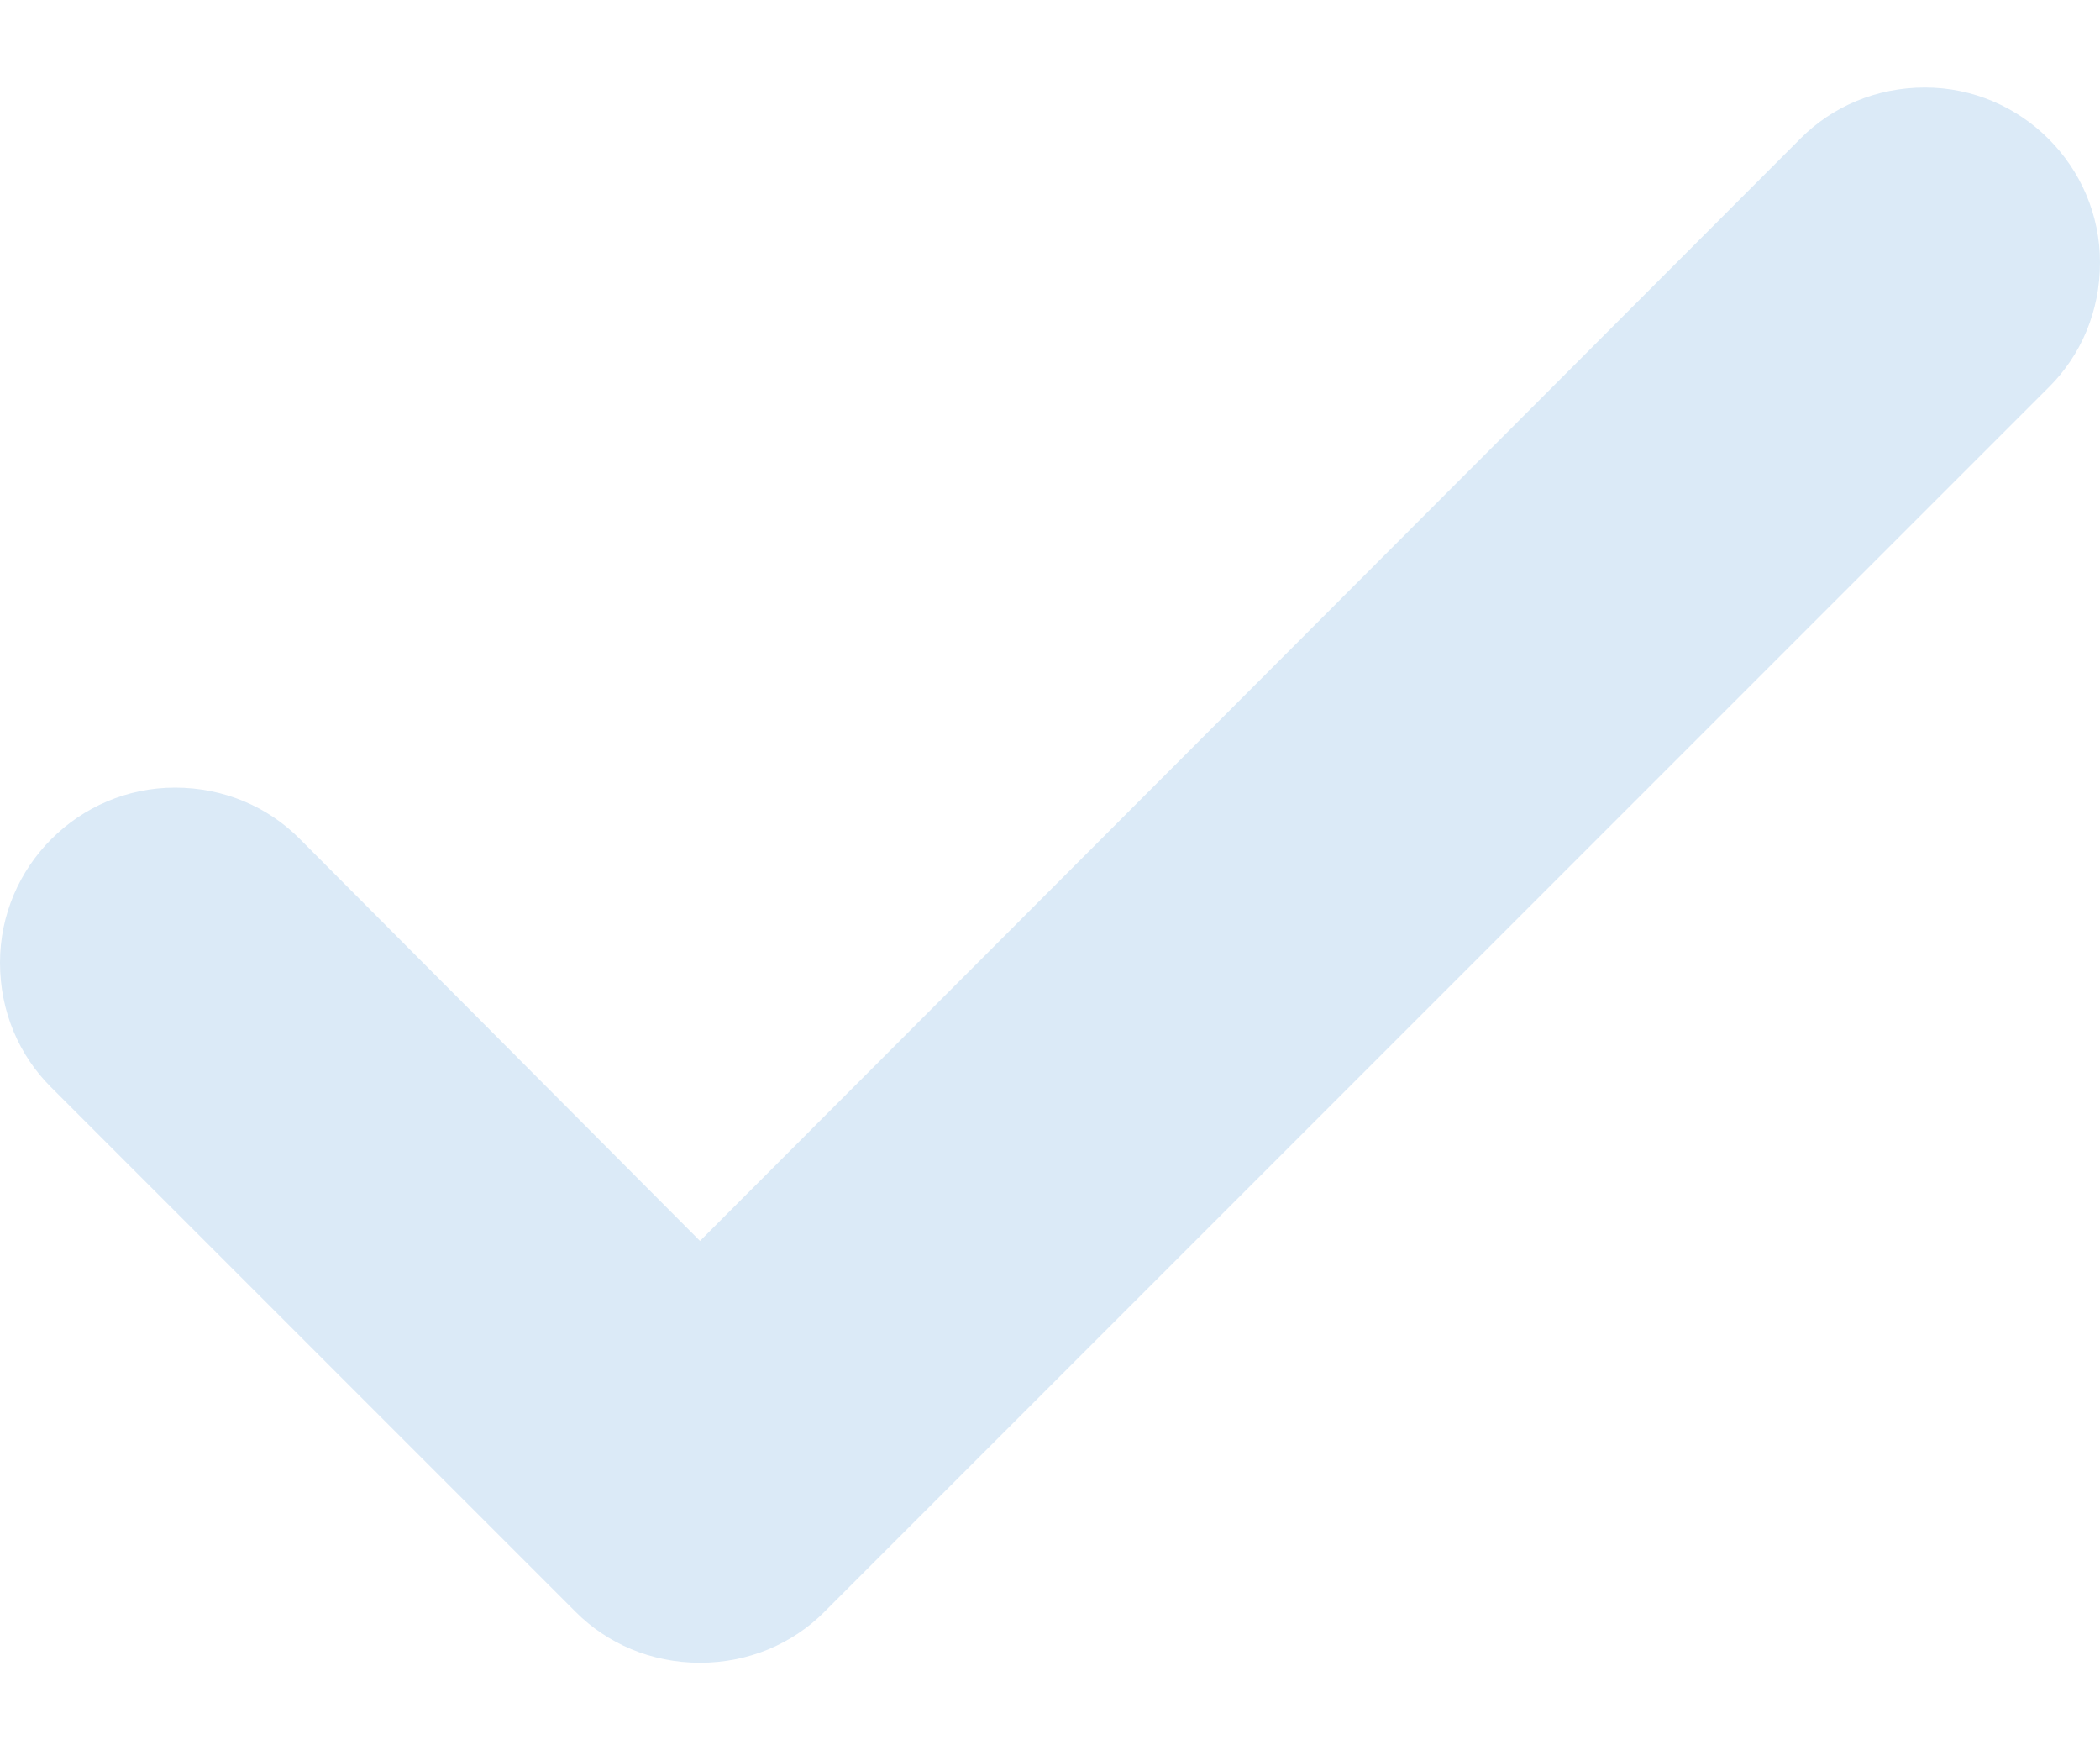 <svg width="12" height="10" viewBox="0 0 12 10" fill="none" xmlns="http://www.w3.org/2000/svg">
<path id="small-tick" d="M11 0.5C10.72 0.5 10.47 0.61 10.29 0.79L4 7.09L1.71 4.79C1.53 4.61 1.28 4.5 1 4.5C0.45 4.5 0 4.95 0 5.5C0 5.78 0.11 6.03 0.29 6.21L3.29 9.21C3.47 9.39 3.72 9.5 4 9.5C4.28 9.5 4.53 9.39 4.71 9.21L11.71 2.21C11.89 2.03 12 1.78 12 1.5C12 0.95 11.55 0.5 11 0.5Z" fill="#DBEAF7"/>
</svg>
